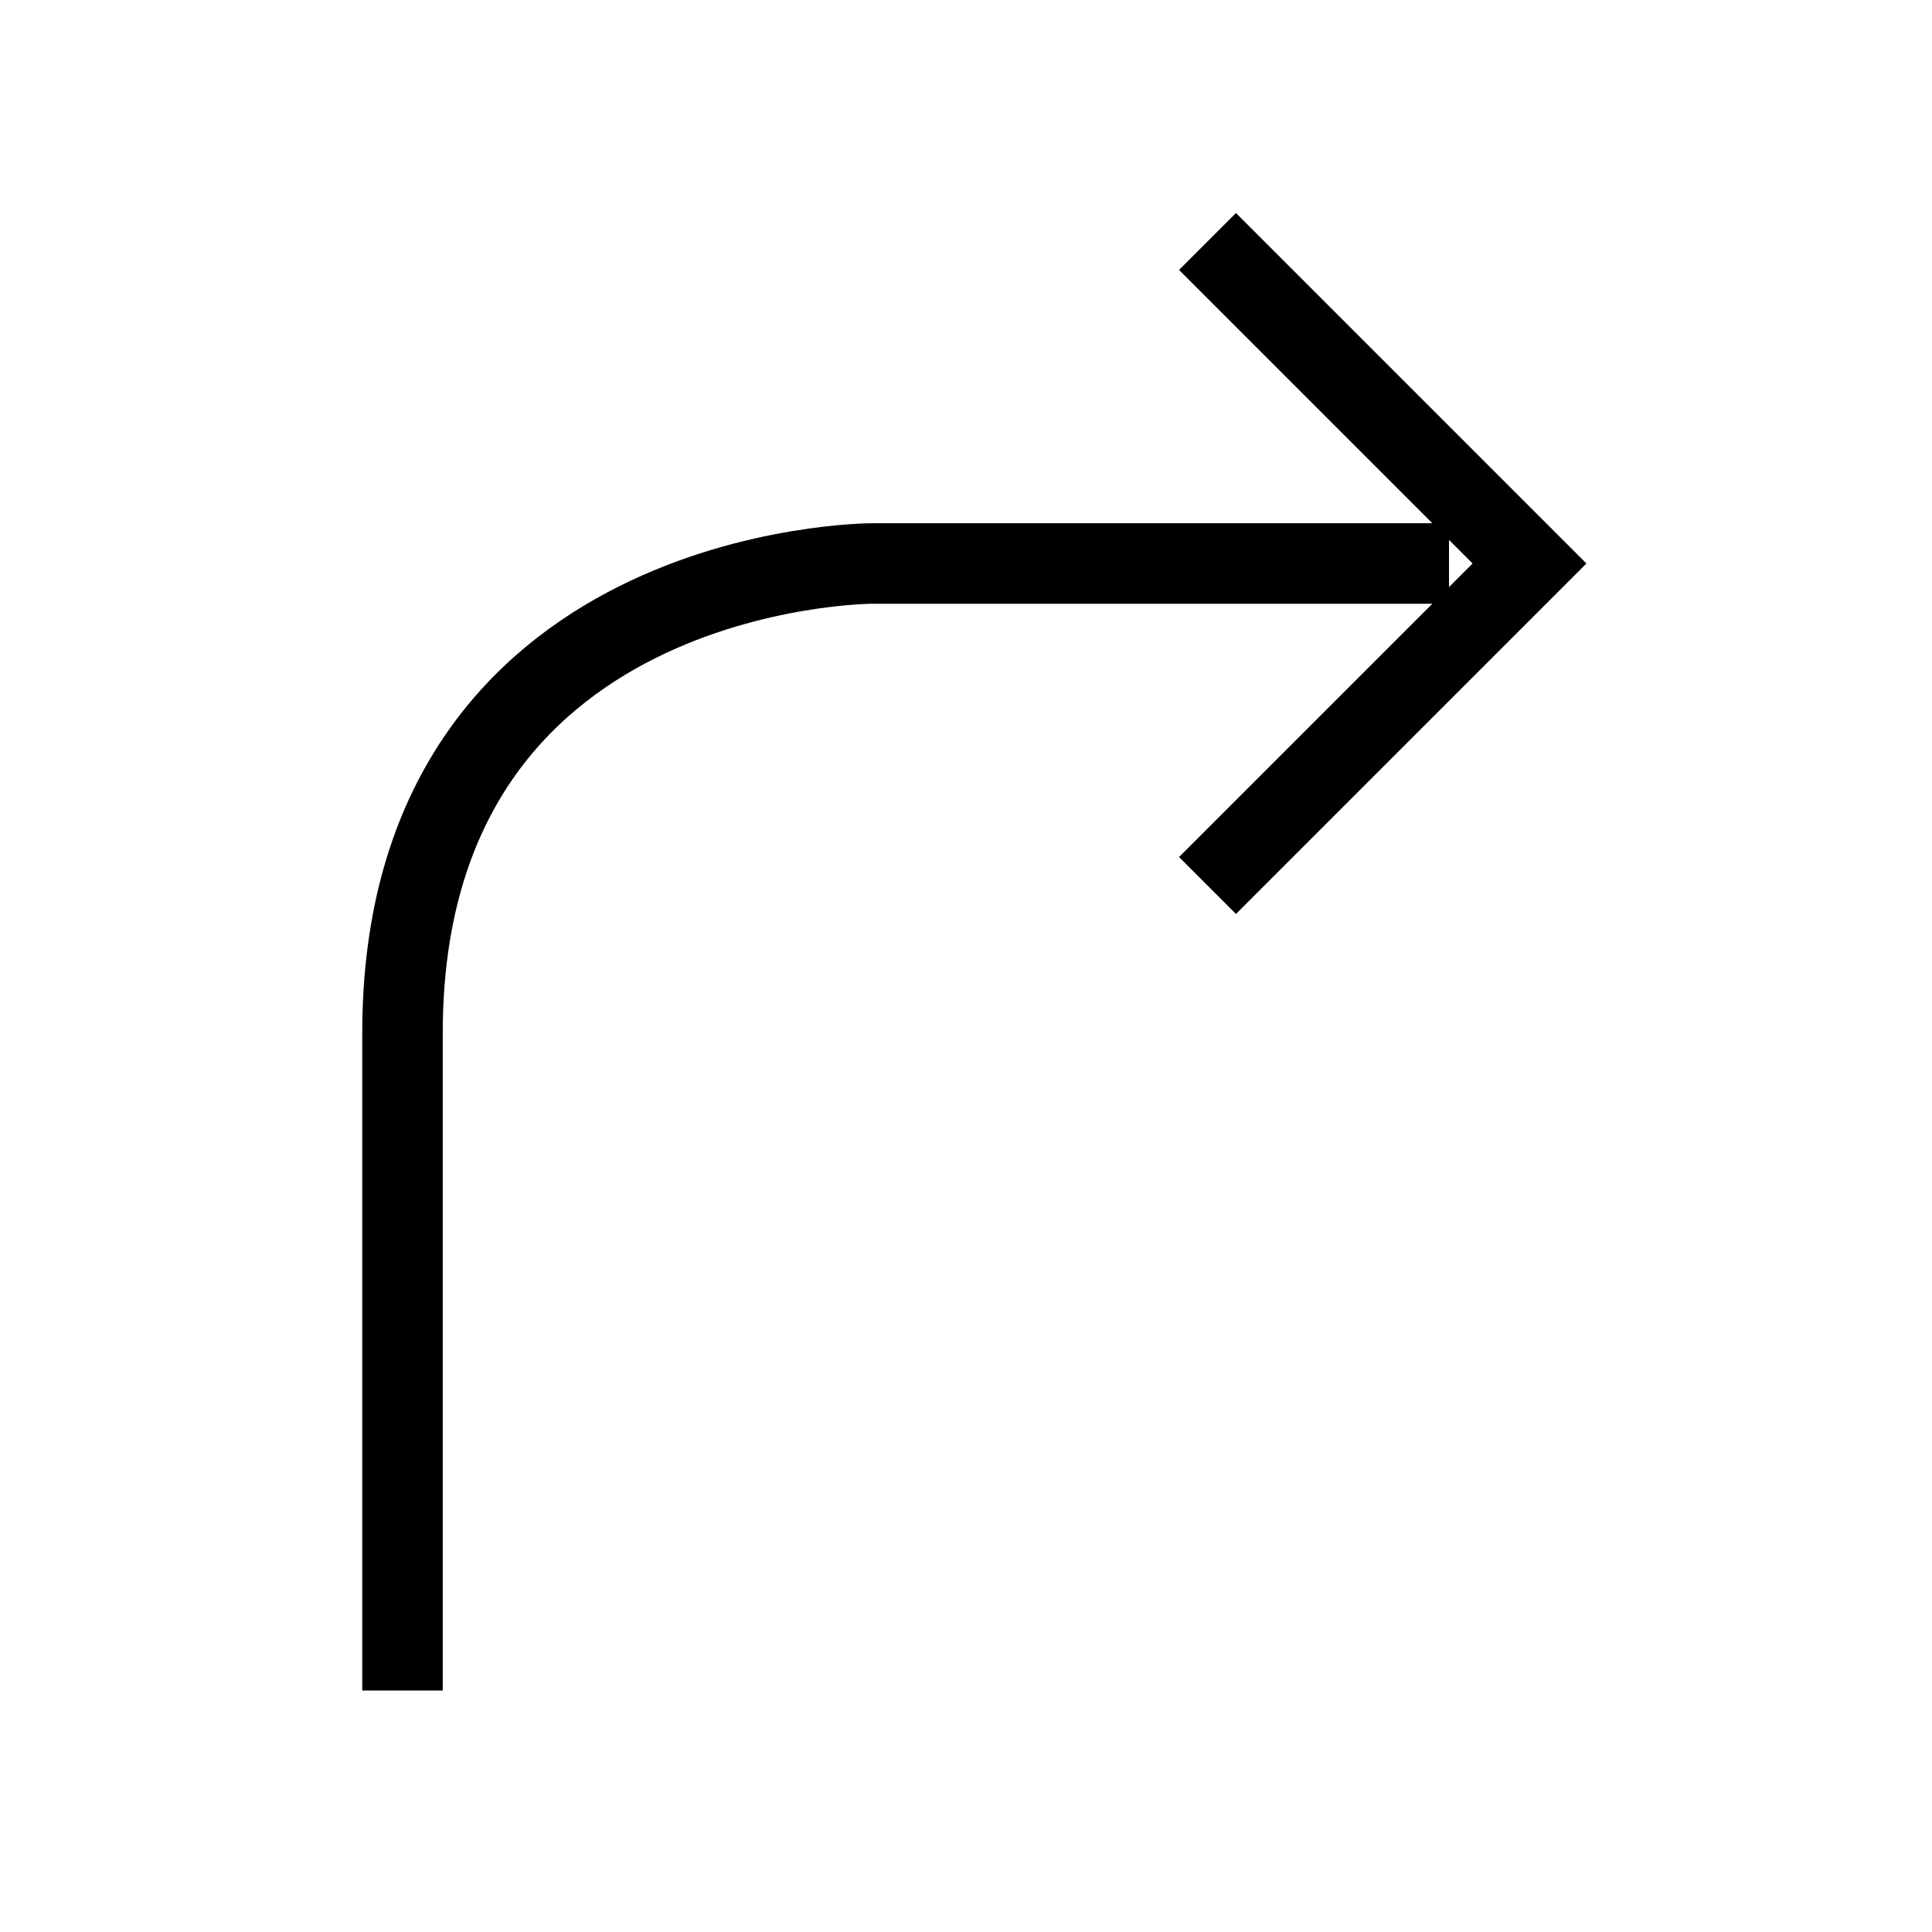 <svg role="img" xmlns="http://www.w3.org/2000/svg" viewBox="0 0 24 24" aria-labelledby="directionRightIconTitle" fill="none" stroke="currentColor">
    <title id="directionRightIconTitle"/>
    <path d="M18 7H10.833C10.833 7 5 7 5 12.833C5 18.667 5 21 5 21"/>
    <path d="M15 11L19 7L15 3"/>
</svg>